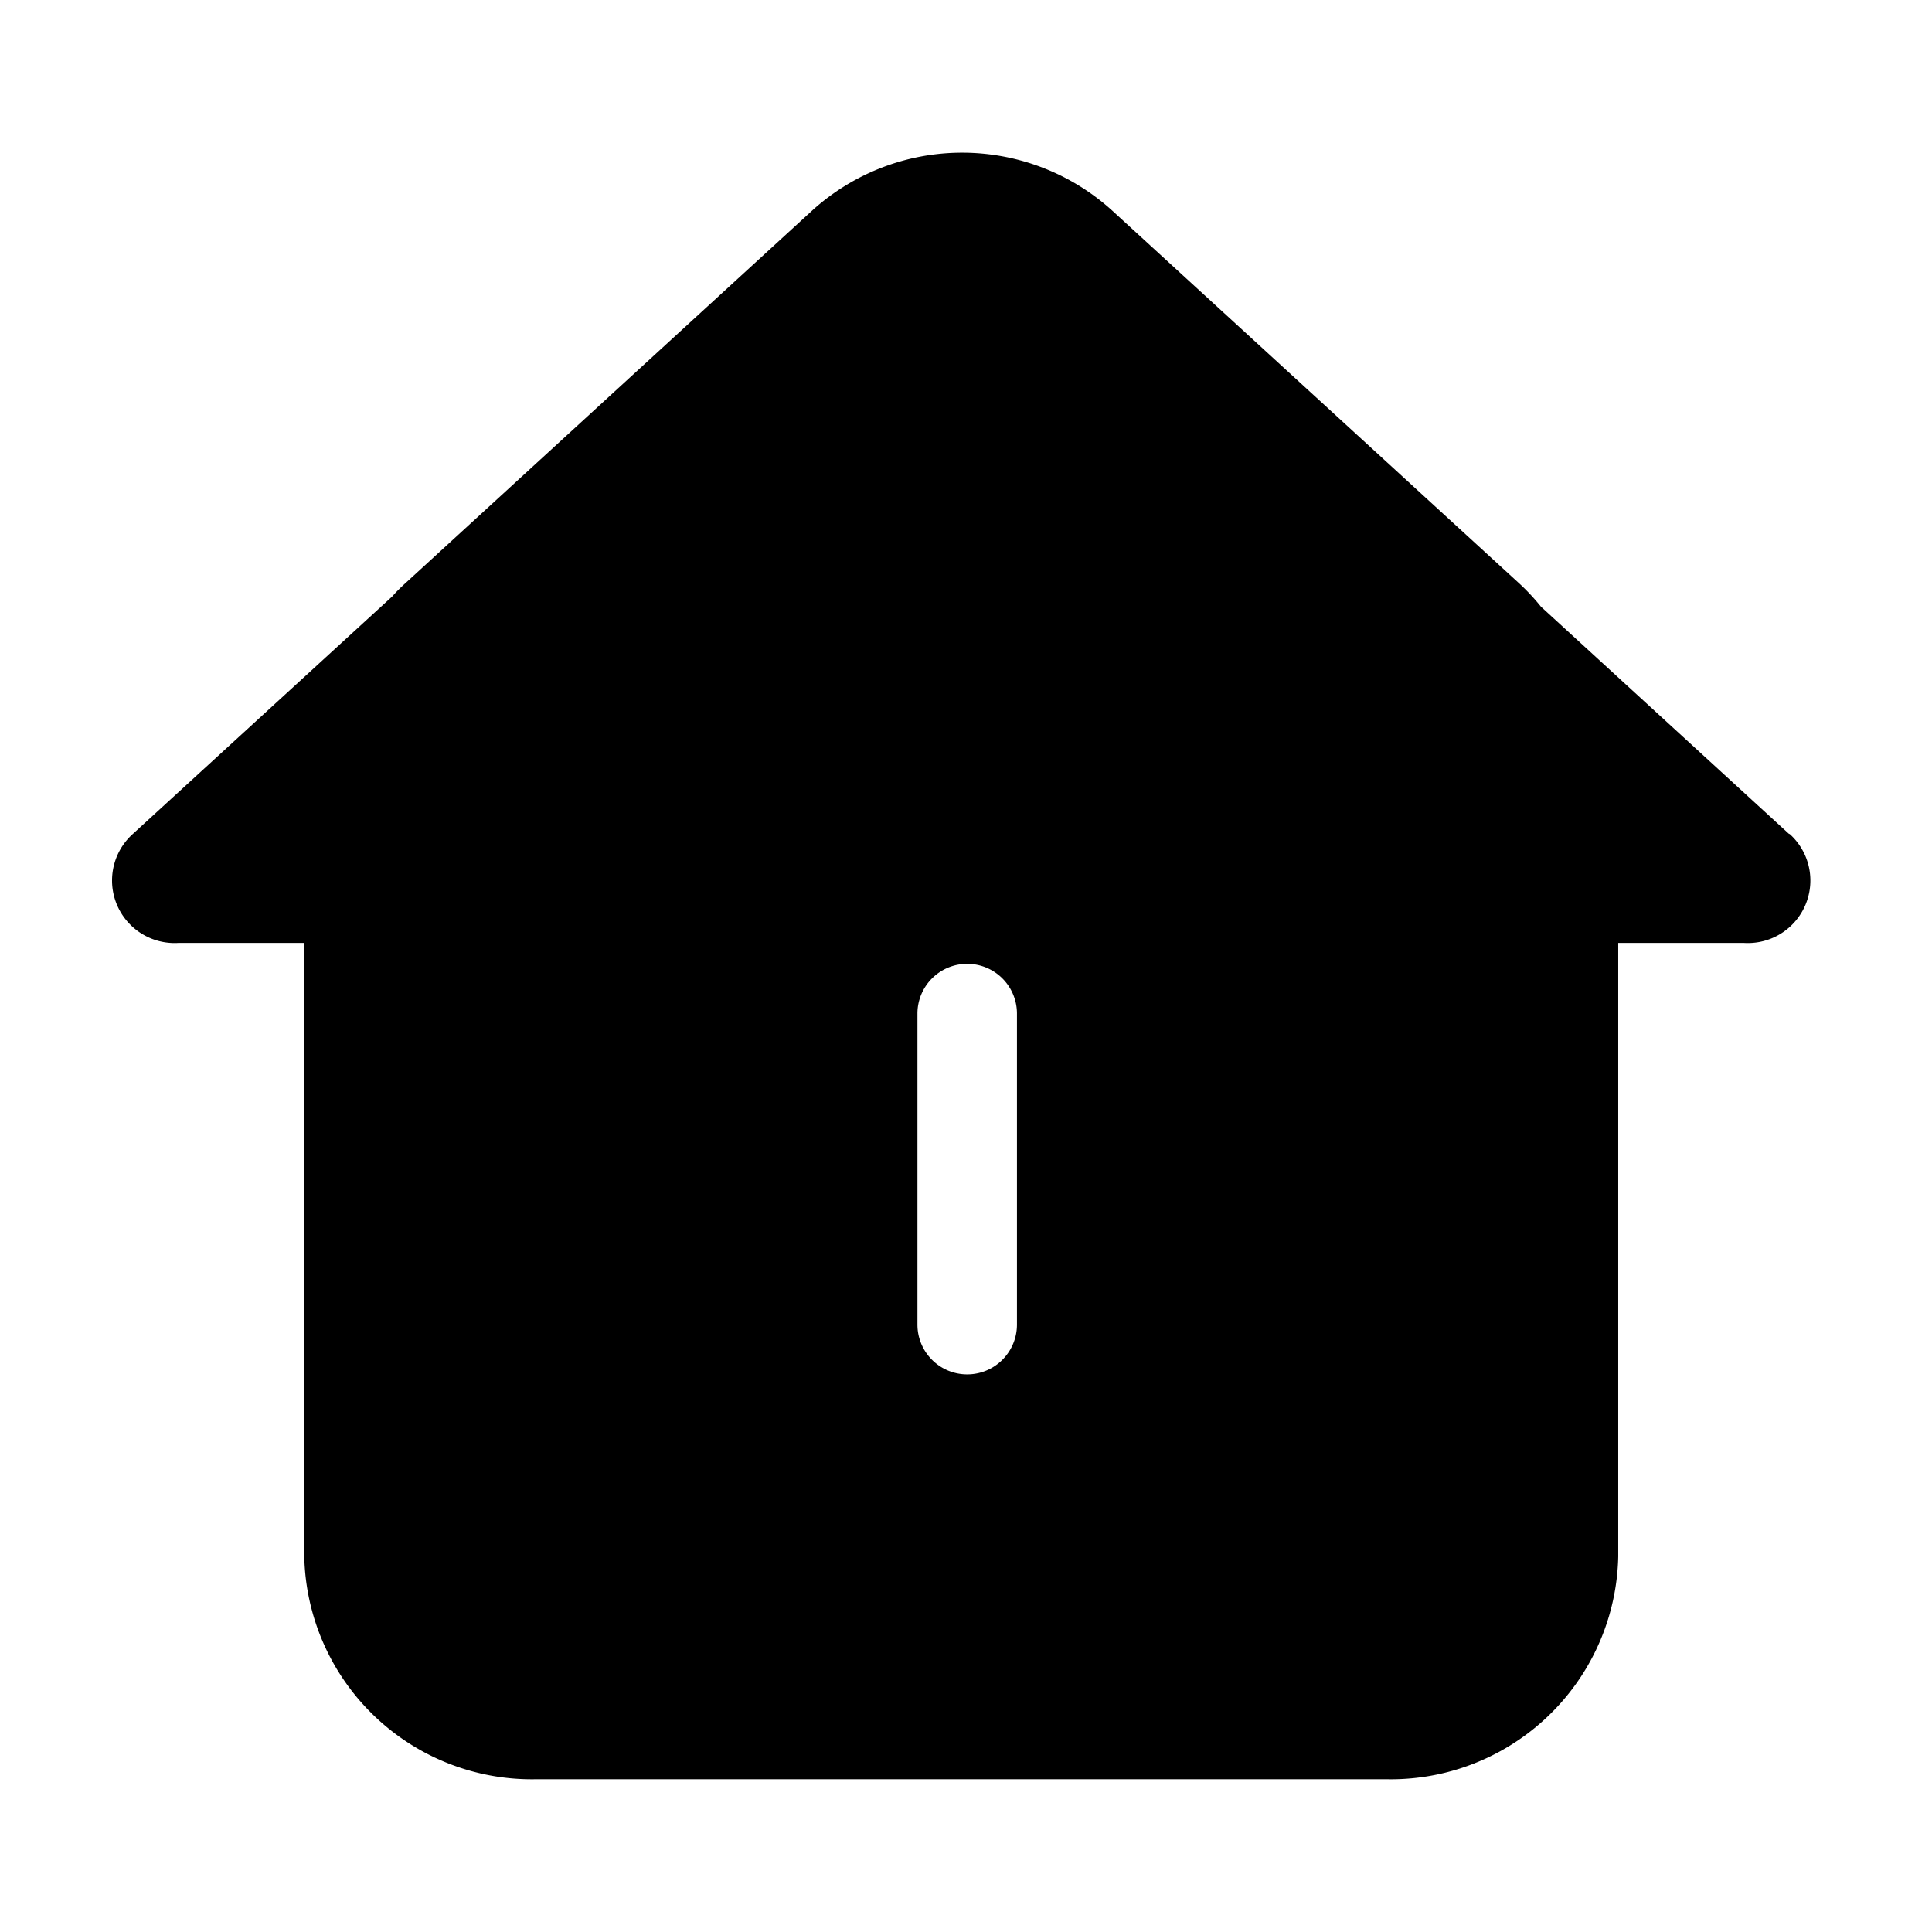 <svg t="1711503843754" class="icon" viewBox="0 0 1069 1024" version="1.1" xmlns="http://www.w3.org/2000/svg" p-id="2044" width="200" height="200"><path d="M989.896 438.931l-137.26-125.744a118.626 118.626 0 0 0-12.752-13.543L615.236 93.877a123.569 123.569 0 0 0-165.73 0L224.907 299.644c-2.768 2.521-5.338 4.943-7.81 7.81L73.511 438.931a34.599 34.599 0 0 0 25.208 60.302h69.643v339.517a125.941 125.941 0 0 0 128.511 123.223h470.006a125.892 125.892 0 0 0 128.511-123.223V499.232h69.544a34.599 34.599 0 0 0 25.257-60.302m-427.498 271.505a27.531 27.531 0 0 1-55.062 0V538.329a27.531 27.531 0 0 1 55.062-1e-8z" p-id="2045"></path></svg>